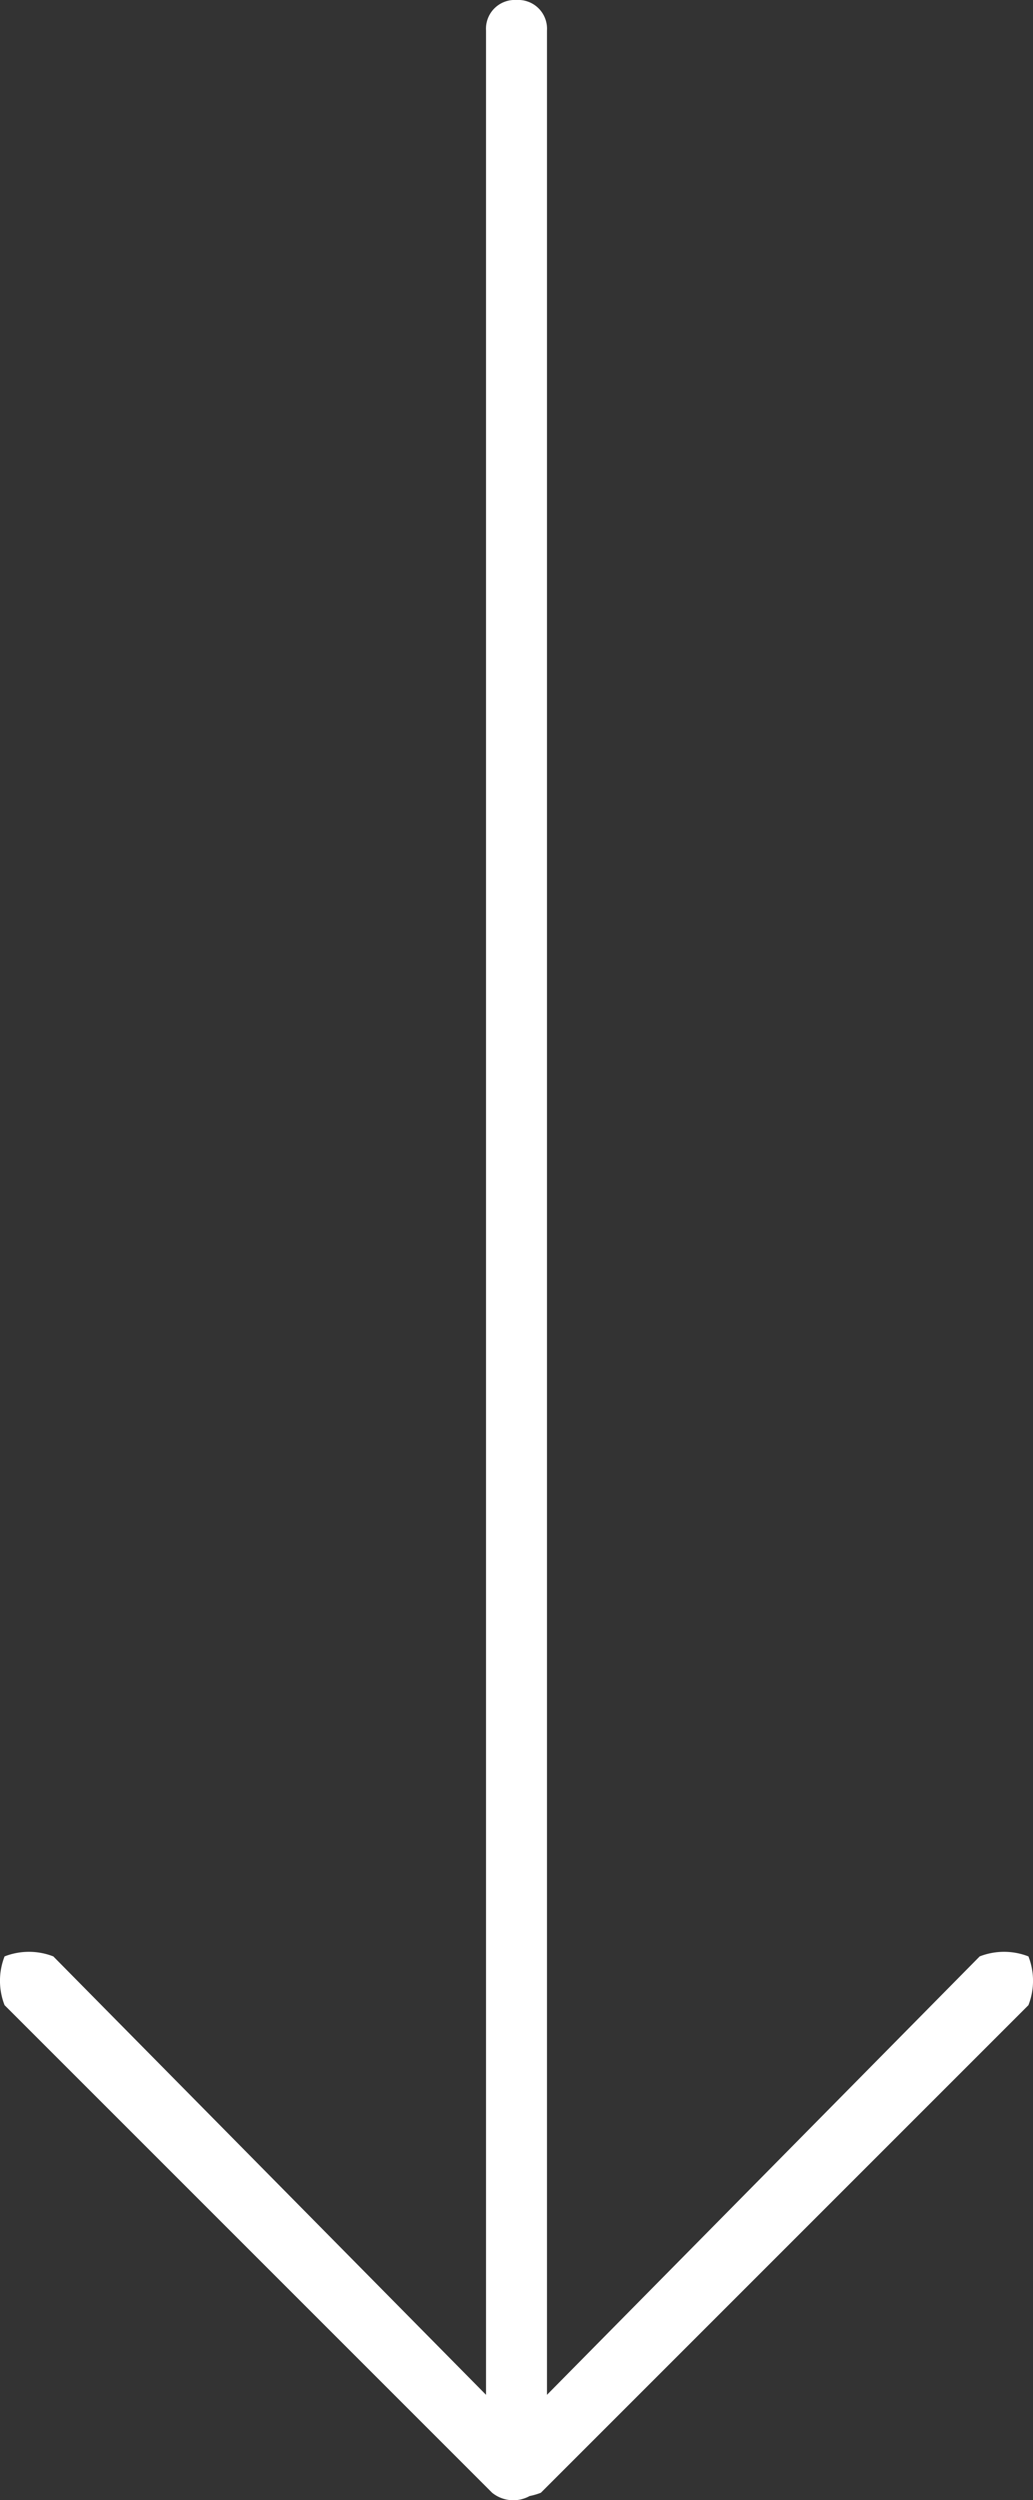 <svg xmlns="http://www.w3.org/2000/svg" width="16.95" height="41.022" viewBox="0 0 16.95 41.022"><rect x="0" y="0" width="16.95" height="41.022" fill="#333333" stroke="none"/><path d="M2979.5-2368a.472.472,0,0,1,.5-.5.472.472,0,0,1,.5.5v40a.553.553,0,0,1-.9.4l-8-8a1.1,1.1,0,0,1,0-.8,1.1,1.1,0,0,1,.8,0l7.6,7.7,7.6-7.7a1.1,1.1,0,0,1,.8,0,1.1,1.1,0,0,1,0,.8l-8,8a1.1,1.1,0,0,1-.8,0l-8-8a1.1,1.1,0,0,0,.8,0,1.1,1.1,0,0,0,0-.8l7.1,7.2Z" transform="translate(-2971.525 2368.5)" fill="#fff"/></svg>